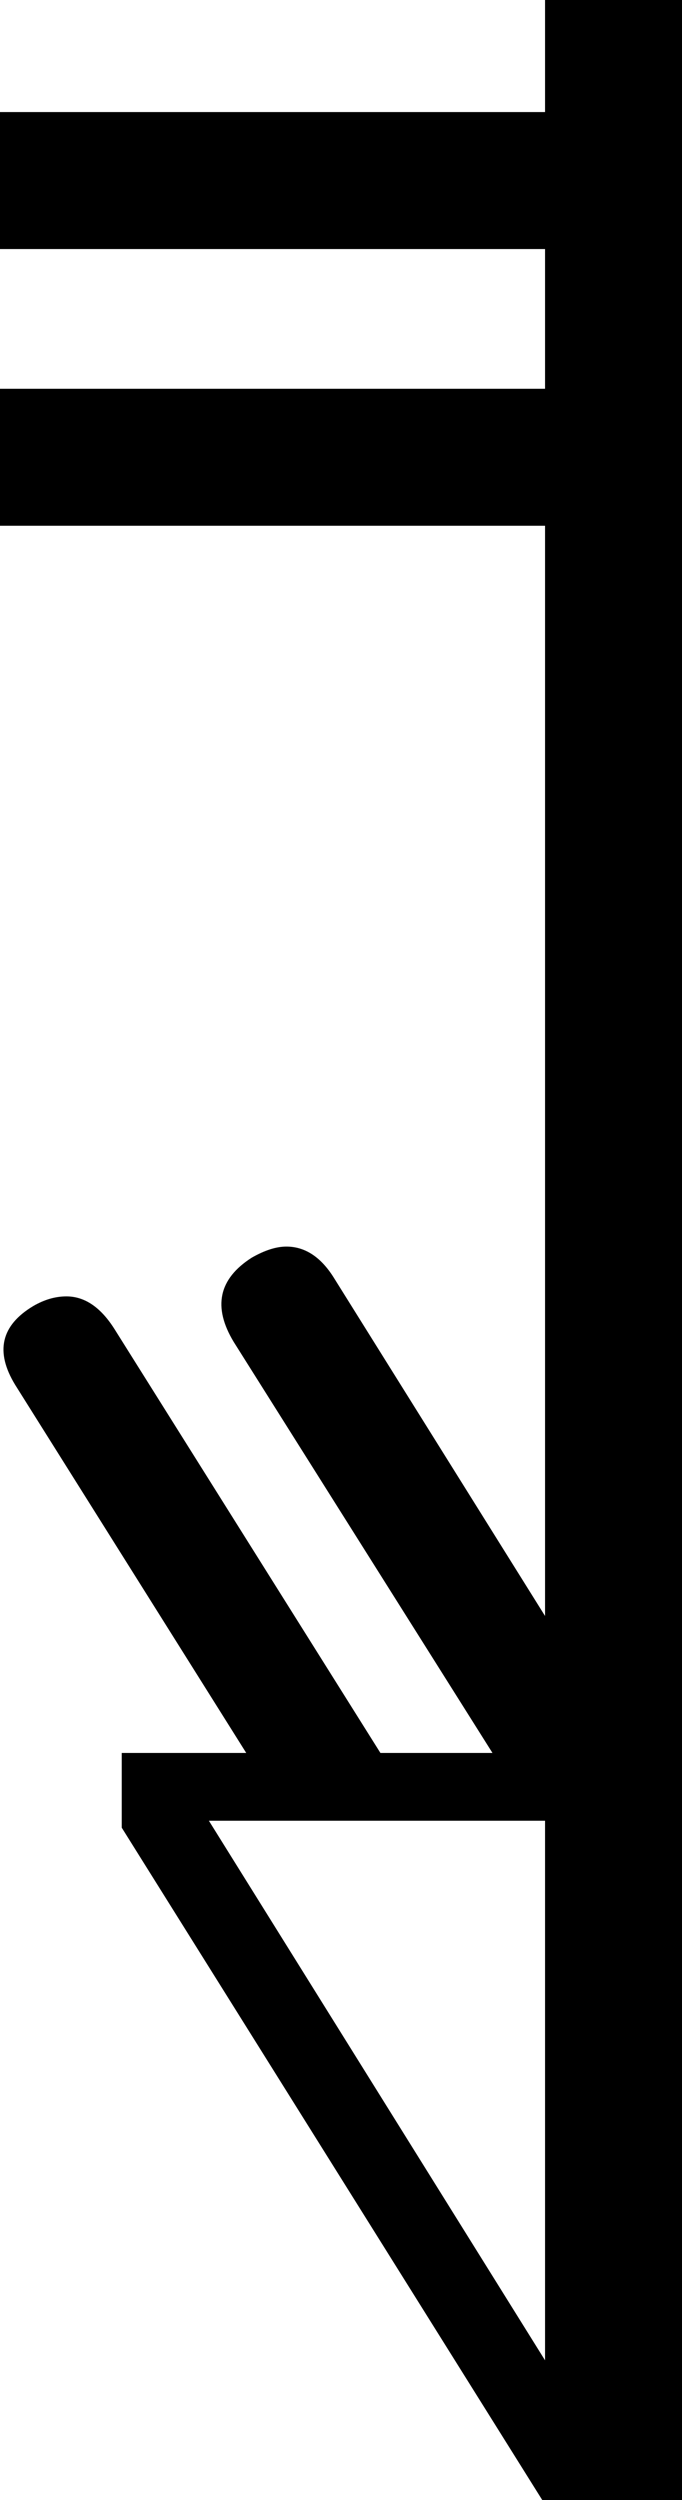 <?xml version='1.0' encoding ='UTF-8' standalone='yes'?>
<svg width='4.93' height='18.07' xmlns='http://www.w3.org/2000/svg' xmlns:xlink='http://www.w3.org/1999/xlink' >
<path style='fill:black; stroke:none' d=' M 3.94 13.16  L 3.94 17.06  L 1.51 13.16  Z  M 3.94 0  L 3.94 0.81  L 0 0.81  L 0 1.8  L 3.94 1.8  L 3.94 2.81  L 0 2.81  L 0 3.8  L 3.94 3.8  L 3.94 11.68  L 2.41 9.23  Q 2.27 9.01 2.07 9.01  Q 1.96 9.01 1.82 9.09  Q 1.46 9.32 1.69 9.7  L 3.56 12.67  L 2.75 12.67  L 0.83 9.61  Q 0.68 9.37 0.48 9.37  Q 0.36 9.37 0.24 9.44  Q -0.11 9.65 0.11 10.01  L 1.78 12.67  L 0.88 12.67  L 0.88 13.21  L 3.92 18.07  L 4.93 18.07  L 4.93 0  Z '/></svg>

